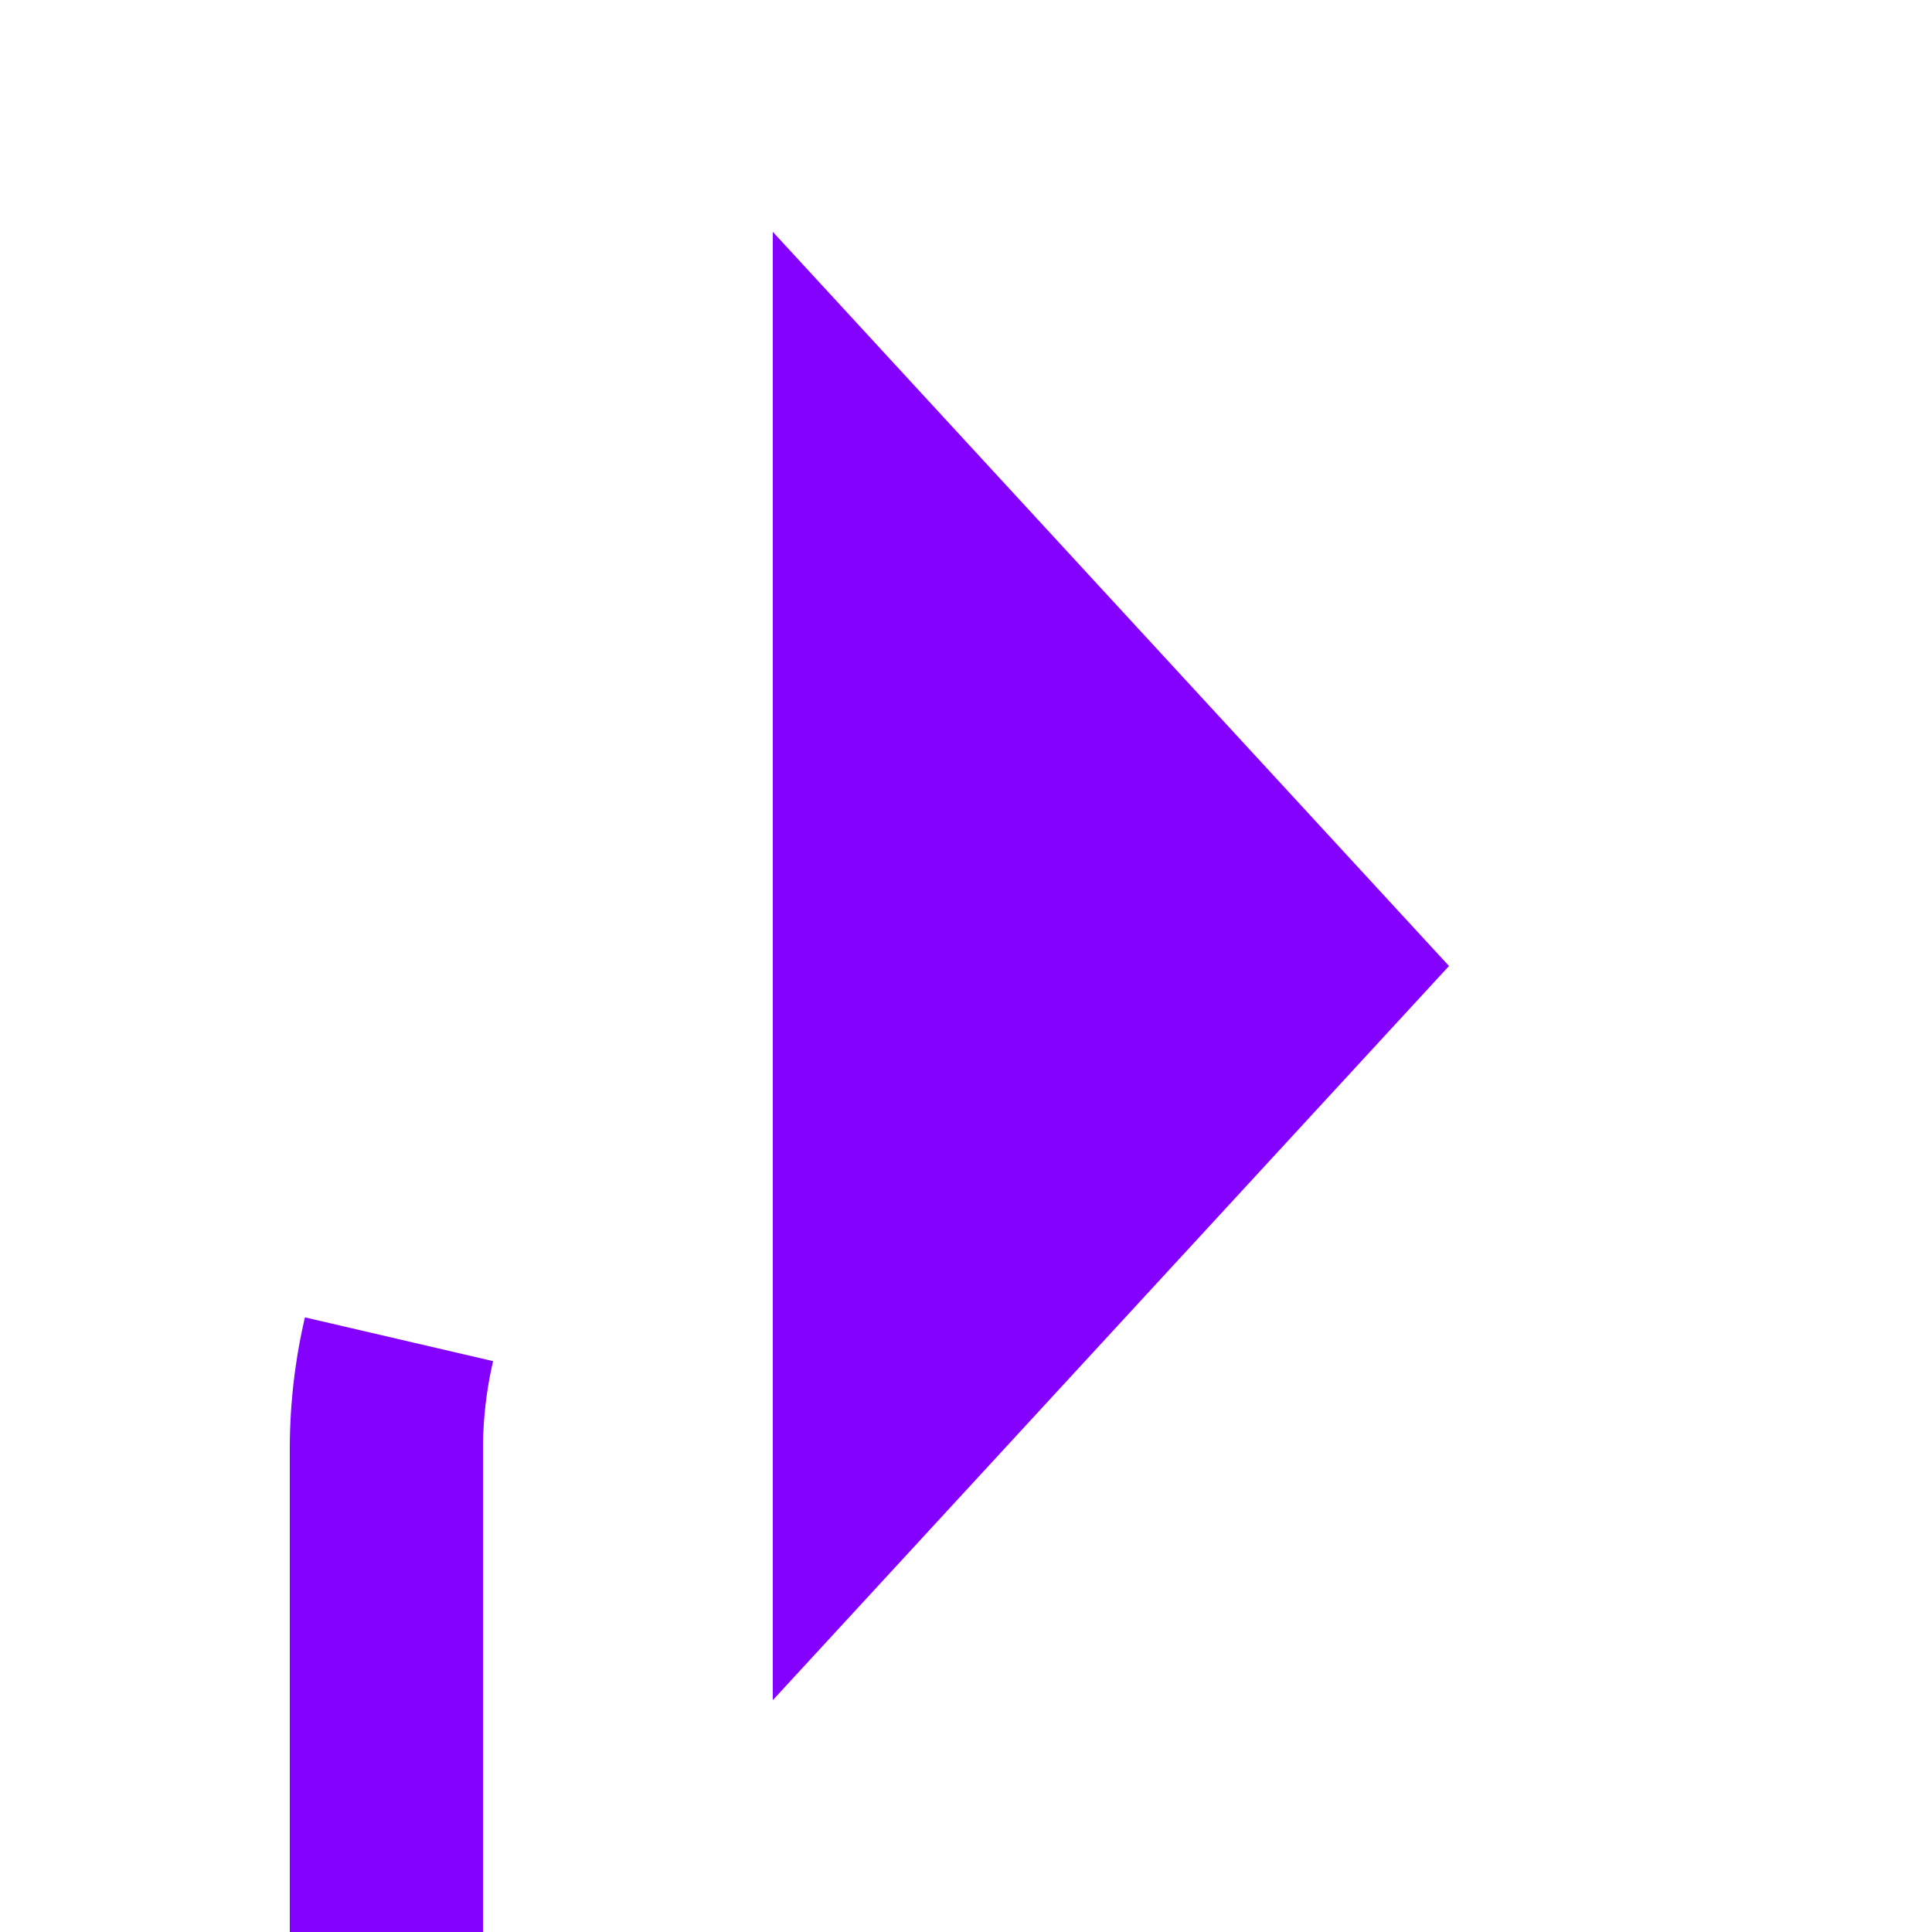 ﻿<?xml version="1.0" encoding="utf-8"?>
<svg version="1.1" xmlns:xlink="http://www.w3.org/1999/xlink" width="20px" height="20px" preserveAspectRatio="xMinYMid meet" viewBox="1246 7631  20 18" xmlns="http://www.w3.org/2000/svg">
  <path d="M 1223 7789  L 1245 7789  A 5 5 0 0 0 1250 7784 L 1250 7645  A 5 5 0 0 1 1255 7640 L 1255 7640  " stroke-width="2" stroke-dasharray="18,8,4,8" stroke="#8400ff" fill="none" />
  <path d="M 1224.5 7785.5  A 3.5 3.5 0 0 0 1221 7789 A 3.5 3.5 0 0 0 1224.5 7792.5 A 3.5 3.5 0 0 0 1228 7789 A 3.5 3.5 0 0 0 1224.5 7785.5 Z M 1254 7647.6  L 1261 7640  L 1254 7632.4  L 1254 7647.6  Z " fill-rule="nonzero" fill="#8400ff" stroke="none" />
</svg>